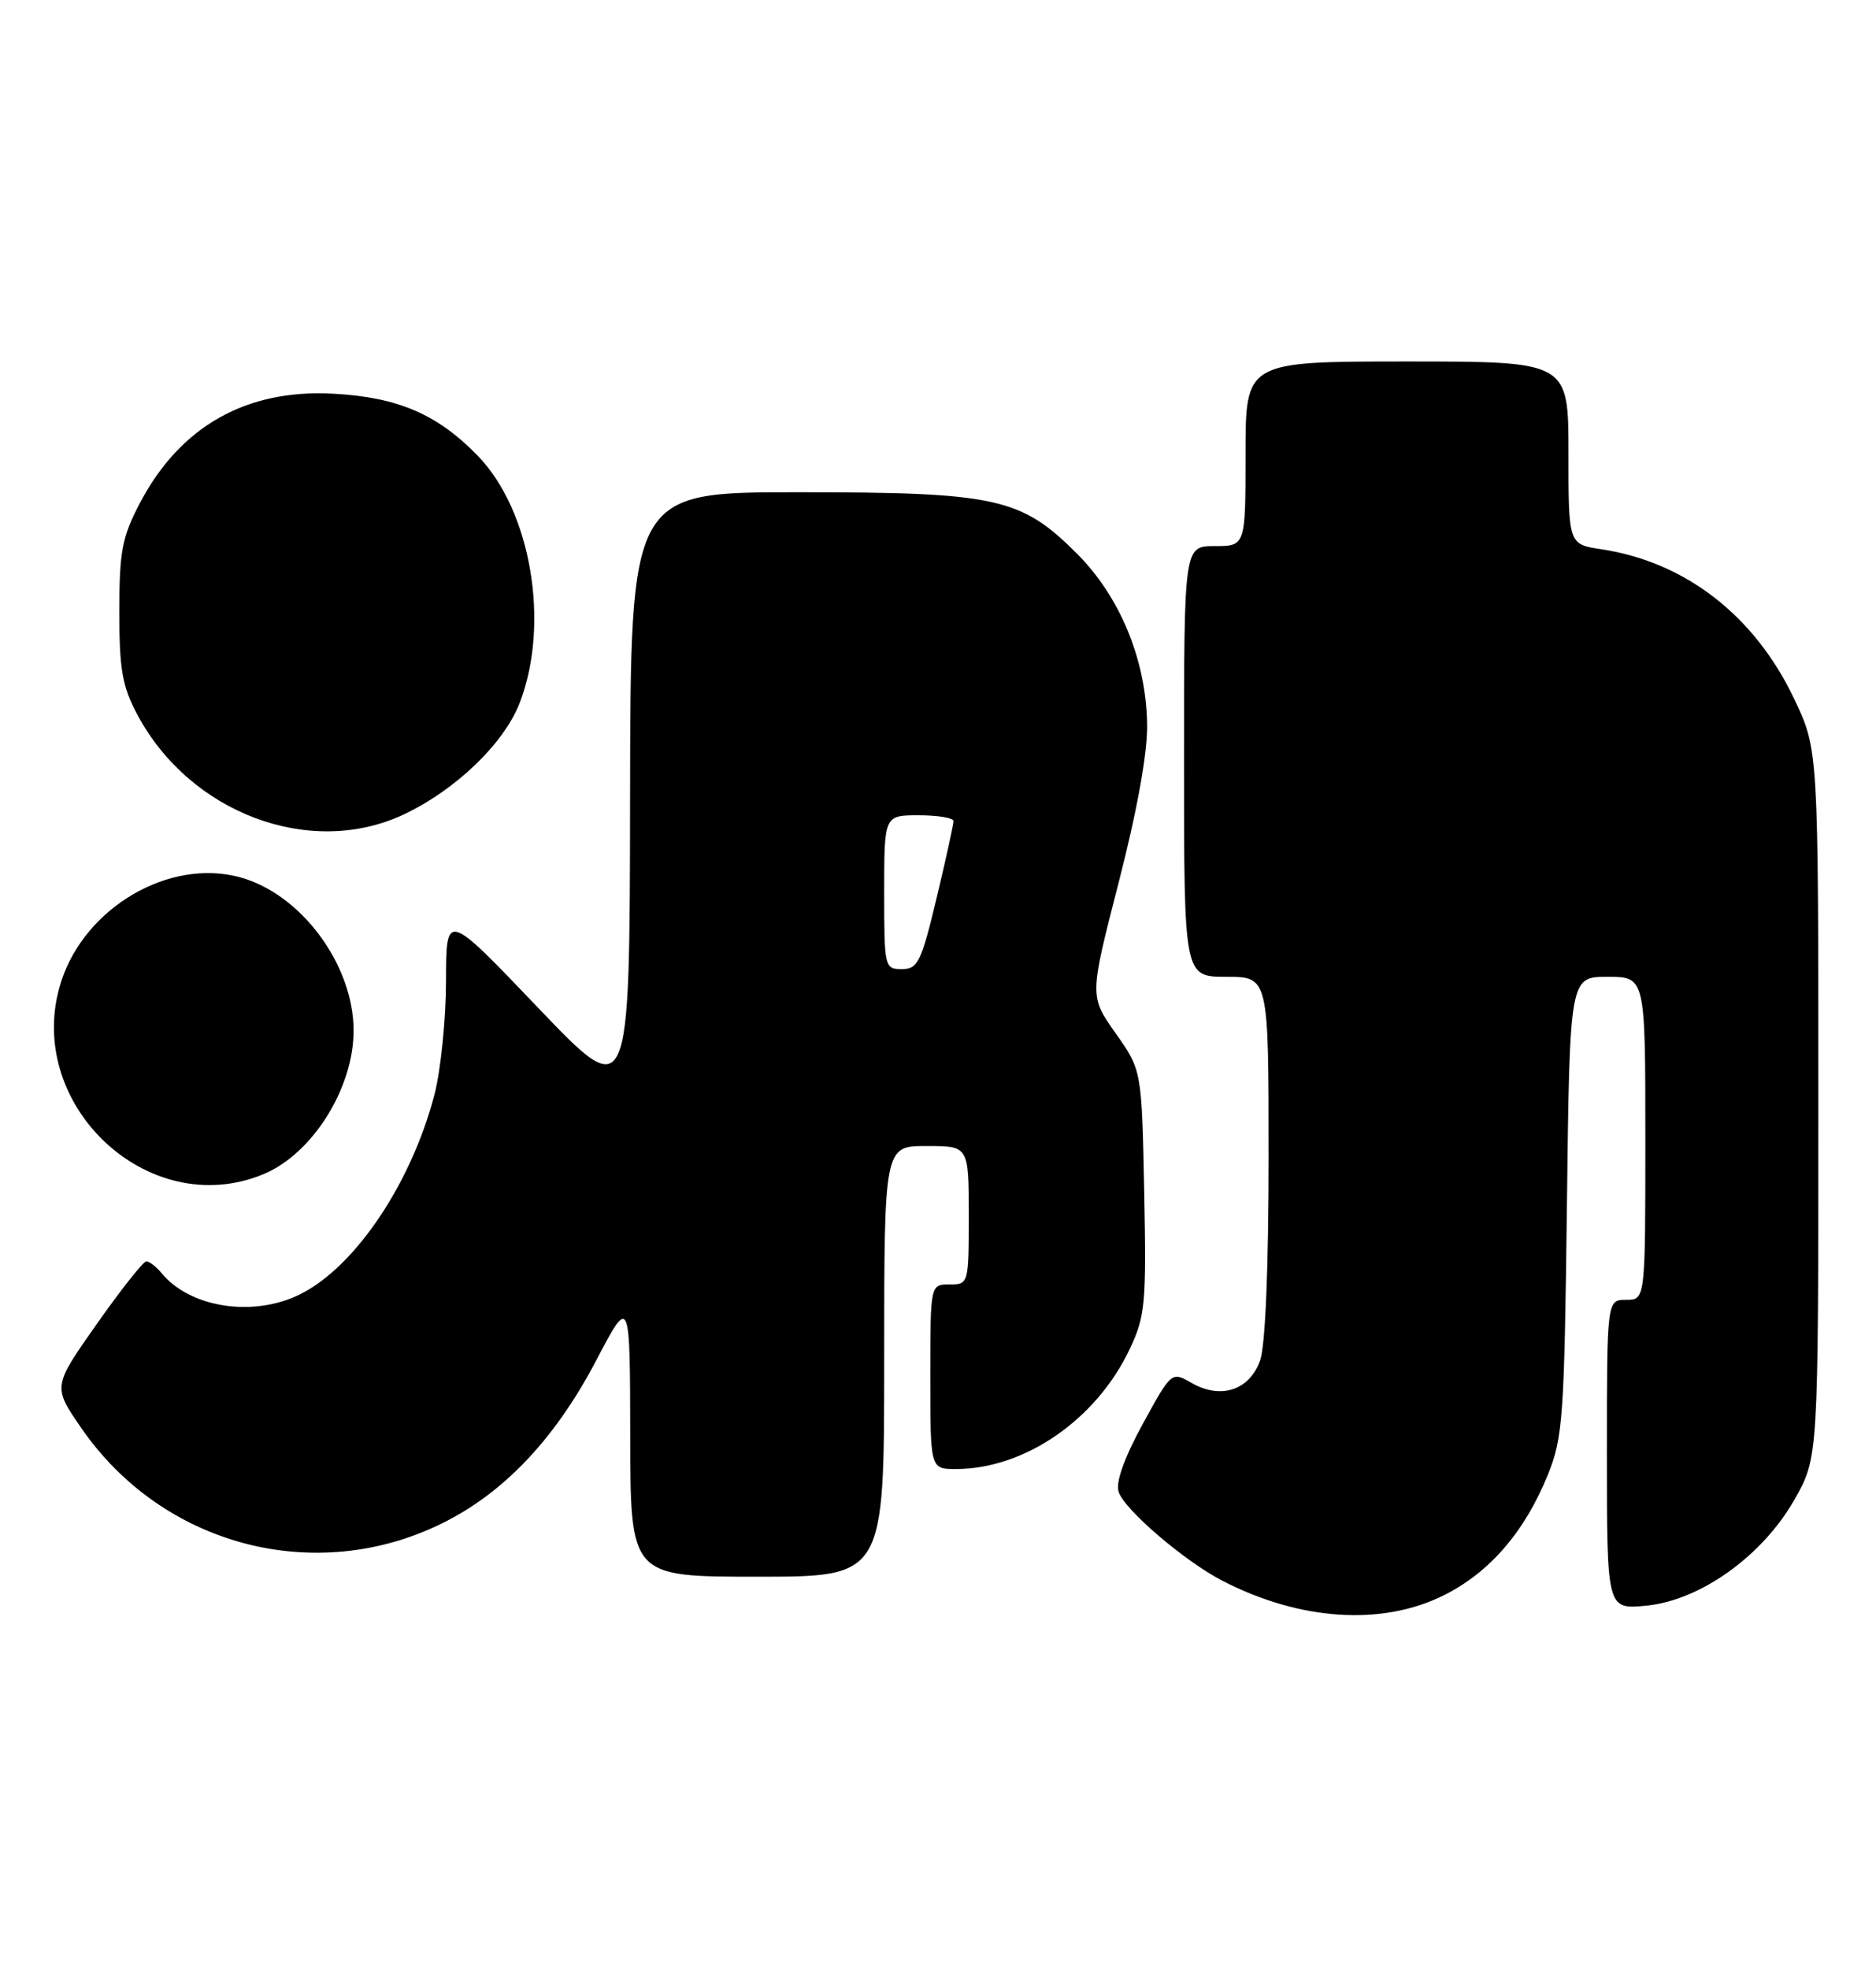 <?xml version="1.0" encoding="UTF-8" standalone="no"?>
<!DOCTYPE svg PUBLIC "-//W3C//DTD SVG 1.1//EN" "http://www.w3.org/Graphics/SVG/1.1/DTD/svg11.dtd" >
<svg xmlns="http://www.w3.org/2000/svg" xmlns:xlink="http://www.w3.org/1999/xlink" version="1.1" viewBox="0 0 244 256">
 <g >
 <path fill="currentColor"
d=" M 187.78 207.42 C 193.76 204.44 198.32 199.15 201.33 191.72 C 203.28 186.90 203.46 184.23 203.80 156.75 C 204.16 127.00 204.16 127.00 209.08 127.00 C 214.00 127.00 214.00 127.00 214.00 148.00 C 214.00 169.00 214.00 169.00 211.50 169.00 C 209.00 169.00 209.00 169.00 209.00 189.13 C 209.00 209.25 209.00 209.25 214.09 208.77 C 221.15 208.09 229.24 202.30 233.41 194.95 C 236.50 189.50 236.50 189.50 236.50 143.50 C 236.50 97.50 236.50 97.50 233.38 90.91 C 228.23 80.05 219.22 73.06 208.26 71.41 C 204.00 70.77 204.00 70.77 204.00 58.89 C 204.00 47.00 204.00 47.00 183.00 47.00 C 162.00 47.00 162.00 47.00 162.00 59.00 C 162.00 71.00 162.00 71.00 158.00 71.00 C 154.00 71.00 154.00 71.00 154.00 99.00 C 154.00 127.00 154.00 127.00 159.50 127.00 C 165.00 127.00 165.00 127.00 165.00 150.35 C 165.00 164.75 164.58 174.91 163.90 176.86 C 162.54 180.75 158.79 181.99 154.99 179.81 C 152.37 178.31 152.37 178.31 148.62 185.16 C 146.22 189.56 145.09 192.72 145.49 193.96 C 146.22 196.27 154.06 202.98 159.00 205.53 C 169.07 210.73 179.74 211.43 187.78 207.42 Z  M 115.00 177.00 C 115.00 149.00 115.00 149.00 120.50 149.00 C 126.00 149.00 126.00 149.00 126.00 158.00 C 126.00 166.93 125.98 167.00 123.50 167.00 C 121.00 167.00 121.00 167.00 121.00 179.00 C 121.00 191.00 121.00 191.00 124.32 191.00 C 133.30 191.00 142.64 184.54 146.96 175.35 C 148.96 171.12 149.11 169.44 148.82 154.95 C 148.50 139.15 148.50 139.15 145.10 134.34 C 141.70 129.52 141.70 129.52 145.49 114.77 C 147.91 105.36 149.25 97.93 149.20 94.21 C 149.08 85.84 145.70 77.61 140.07 71.98 C 132.80 64.71 129.59 64.00 103.82 64.00 C 82.00 64.00 82.00 64.00 81.95 103.75 C 81.90 143.50 81.90 143.50 69.96 131.00 C 58.02 118.50 58.02 118.50 58.01 127.54 C 58.00 132.51 57.33 139.15 56.51 142.30 C 53.38 154.32 45.65 165.49 38.28 168.63 C 32.25 171.20 24.60 169.84 21.05 165.57 C 20.34 164.70 19.43 164.00 19.03 164.00 C 18.64 164.00 15.74 167.66 12.59 172.14 C 6.86 180.28 6.86 180.28 10.56 185.65 C 21.11 200.97 40.97 206.22 57.50 198.06 C 65.54 194.10 72.19 187.08 77.53 176.91 C 81.94 168.50 81.94 168.50 81.97 186.75 C 82.00 205.00 82.00 205.00 98.50 205.00 C 115.00 205.00 115.00 205.00 115.00 177.00 Z  M 34.30 152.65 C 40.65 150.00 45.99 141.48 45.99 134.00 C 45.99 125.42 39.14 116.19 31.17 114.05 C 22.05 111.59 11.17 117.90 8.00 127.49 C 2.79 143.29 19.18 158.97 34.30 152.65 Z  M 52.48 105.91 C 59.28 102.71 65.60 96.63 67.62 91.32 C 71.56 81.02 69.06 66.39 62.15 59.27 C 56.90 53.86 51.77 51.65 43.38 51.19 C 32.06 50.56 23.45 55.42 18.21 65.38 C 15.87 69.84 15.52 71.67 15.52 79.50 C 15.51 87.01 15.90 89.23 17.85 92.89 C 24.68 105.73 40.34 111.61 52.48 105.91 Z  M 115.00 116.00 C 115.00 106.00 115.00 106.00 119.50 106.00 C 121.97 106.00 124.01 106.34 124.02 106.75 C 124.02 107.16 123.04 111.66 121.82 116.75 C 119.82 125.10 119.38 126.00 117.30 126.00 C 115.05 126.00 115.00 125.77 115.00 116.00 Z "/>
</g>
</svg>